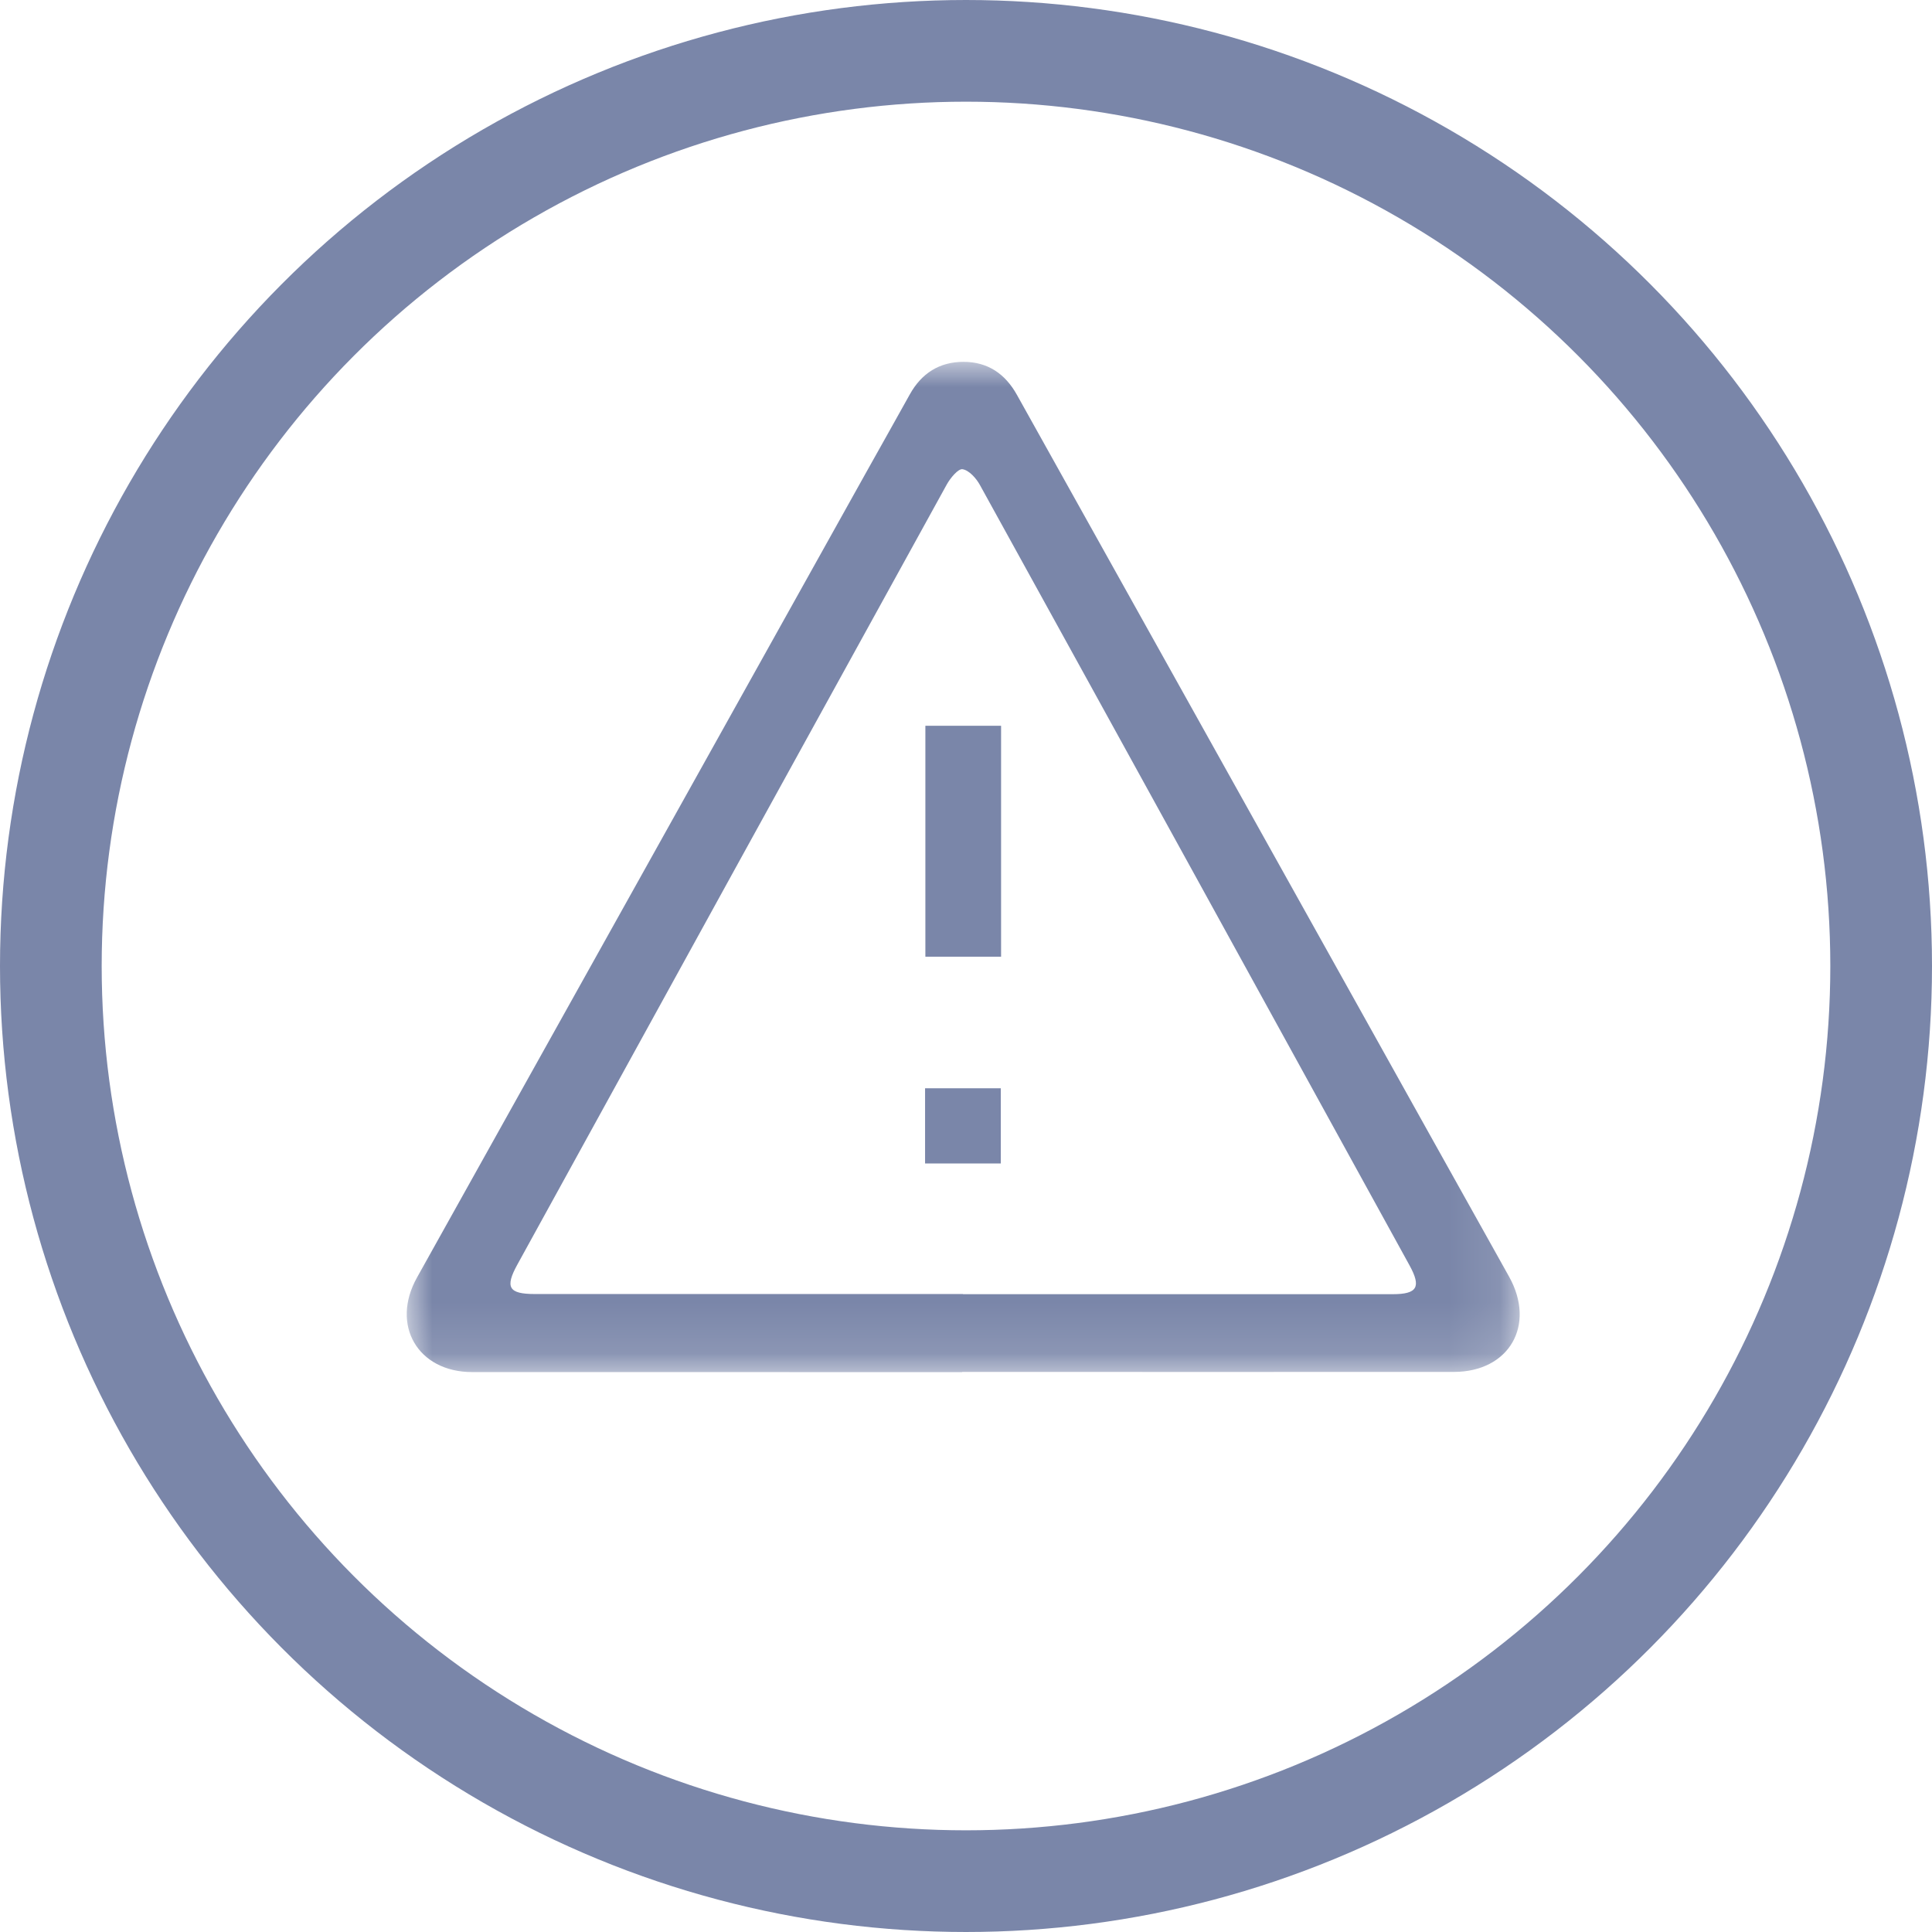 <svg xmlns="http://www.w3.org/2000/svg" xmlns:xlink="http://www.w3.org/1999/xlink" width="38" height="38" viewBox="0 0 38 38">
    <defs>
        <path id="prefix__a" d="M0 0.002L21.891 0.002 21.891 19.871 0 19.871z"/>
        <path id="prefix__c" d="M0 19.988L21.891 19.988 21.891 0.118 0 0.118z"/>
    </defs>
    <g fill="none" fill-rule="evenodd" transform="translate(1 1)">
        <circle cx="18" cy="18" r="18" stroke="#7A86A9" stroke-width="2"/>
        <g transform="translate(7 6)">
            <g transform="translate(0 .117)">
                <mask id="prefix__b" fill="#fff">
                    <use xlink:href="#prefix__a"/>
                </mask>
                <path fill="#7A86A9" d="M10.94 18.335v.003h8.452c.485 0 .567-.14.33-.57-2.814-5.117-5.628-10.234-8.449-15.347-.073-.132-.211-.287-.34-.309-.085-.015-.24.172-.31.298-2.82 5.113-5.634 10.23-8.448 15.347-.246.447-.17.577.342.578h8.423zm-.015 1.536l-9.638-.001c-1.072 0-1.607-.927-1.085-1.86C3.155 12.72 6.106 7.427 9.058 2.136c.279-.499.56-.997.837-1.496.23-.415.583-.64 1.056-.64.475 0 .819.234 1.05.648 2.193 3.932 4.388 7.863 6.582 11.794 1.032 1.85 2.063 3.7 3.097 5.548.535.955.006 1.877-1.087 1.877-3.222.002-6.445 0-9.668 0v.003z" mask="url(#prefix__b)"/>
            </g>
            <mask id="prefix__d" fill="#fff">
                <use xlink:href="#prefix__c"/>
            </mask>
            <path fill="#7A86A9" d="M10.201 11.817L11.69 11.817 11.69 7.275 10.201 7.275zM10.195 15.884L11.684 15.884 11.684 14.405 10.195 14.405z" mask="url(#prefix__d)"/>
        </g>
    </g>
</svg>
